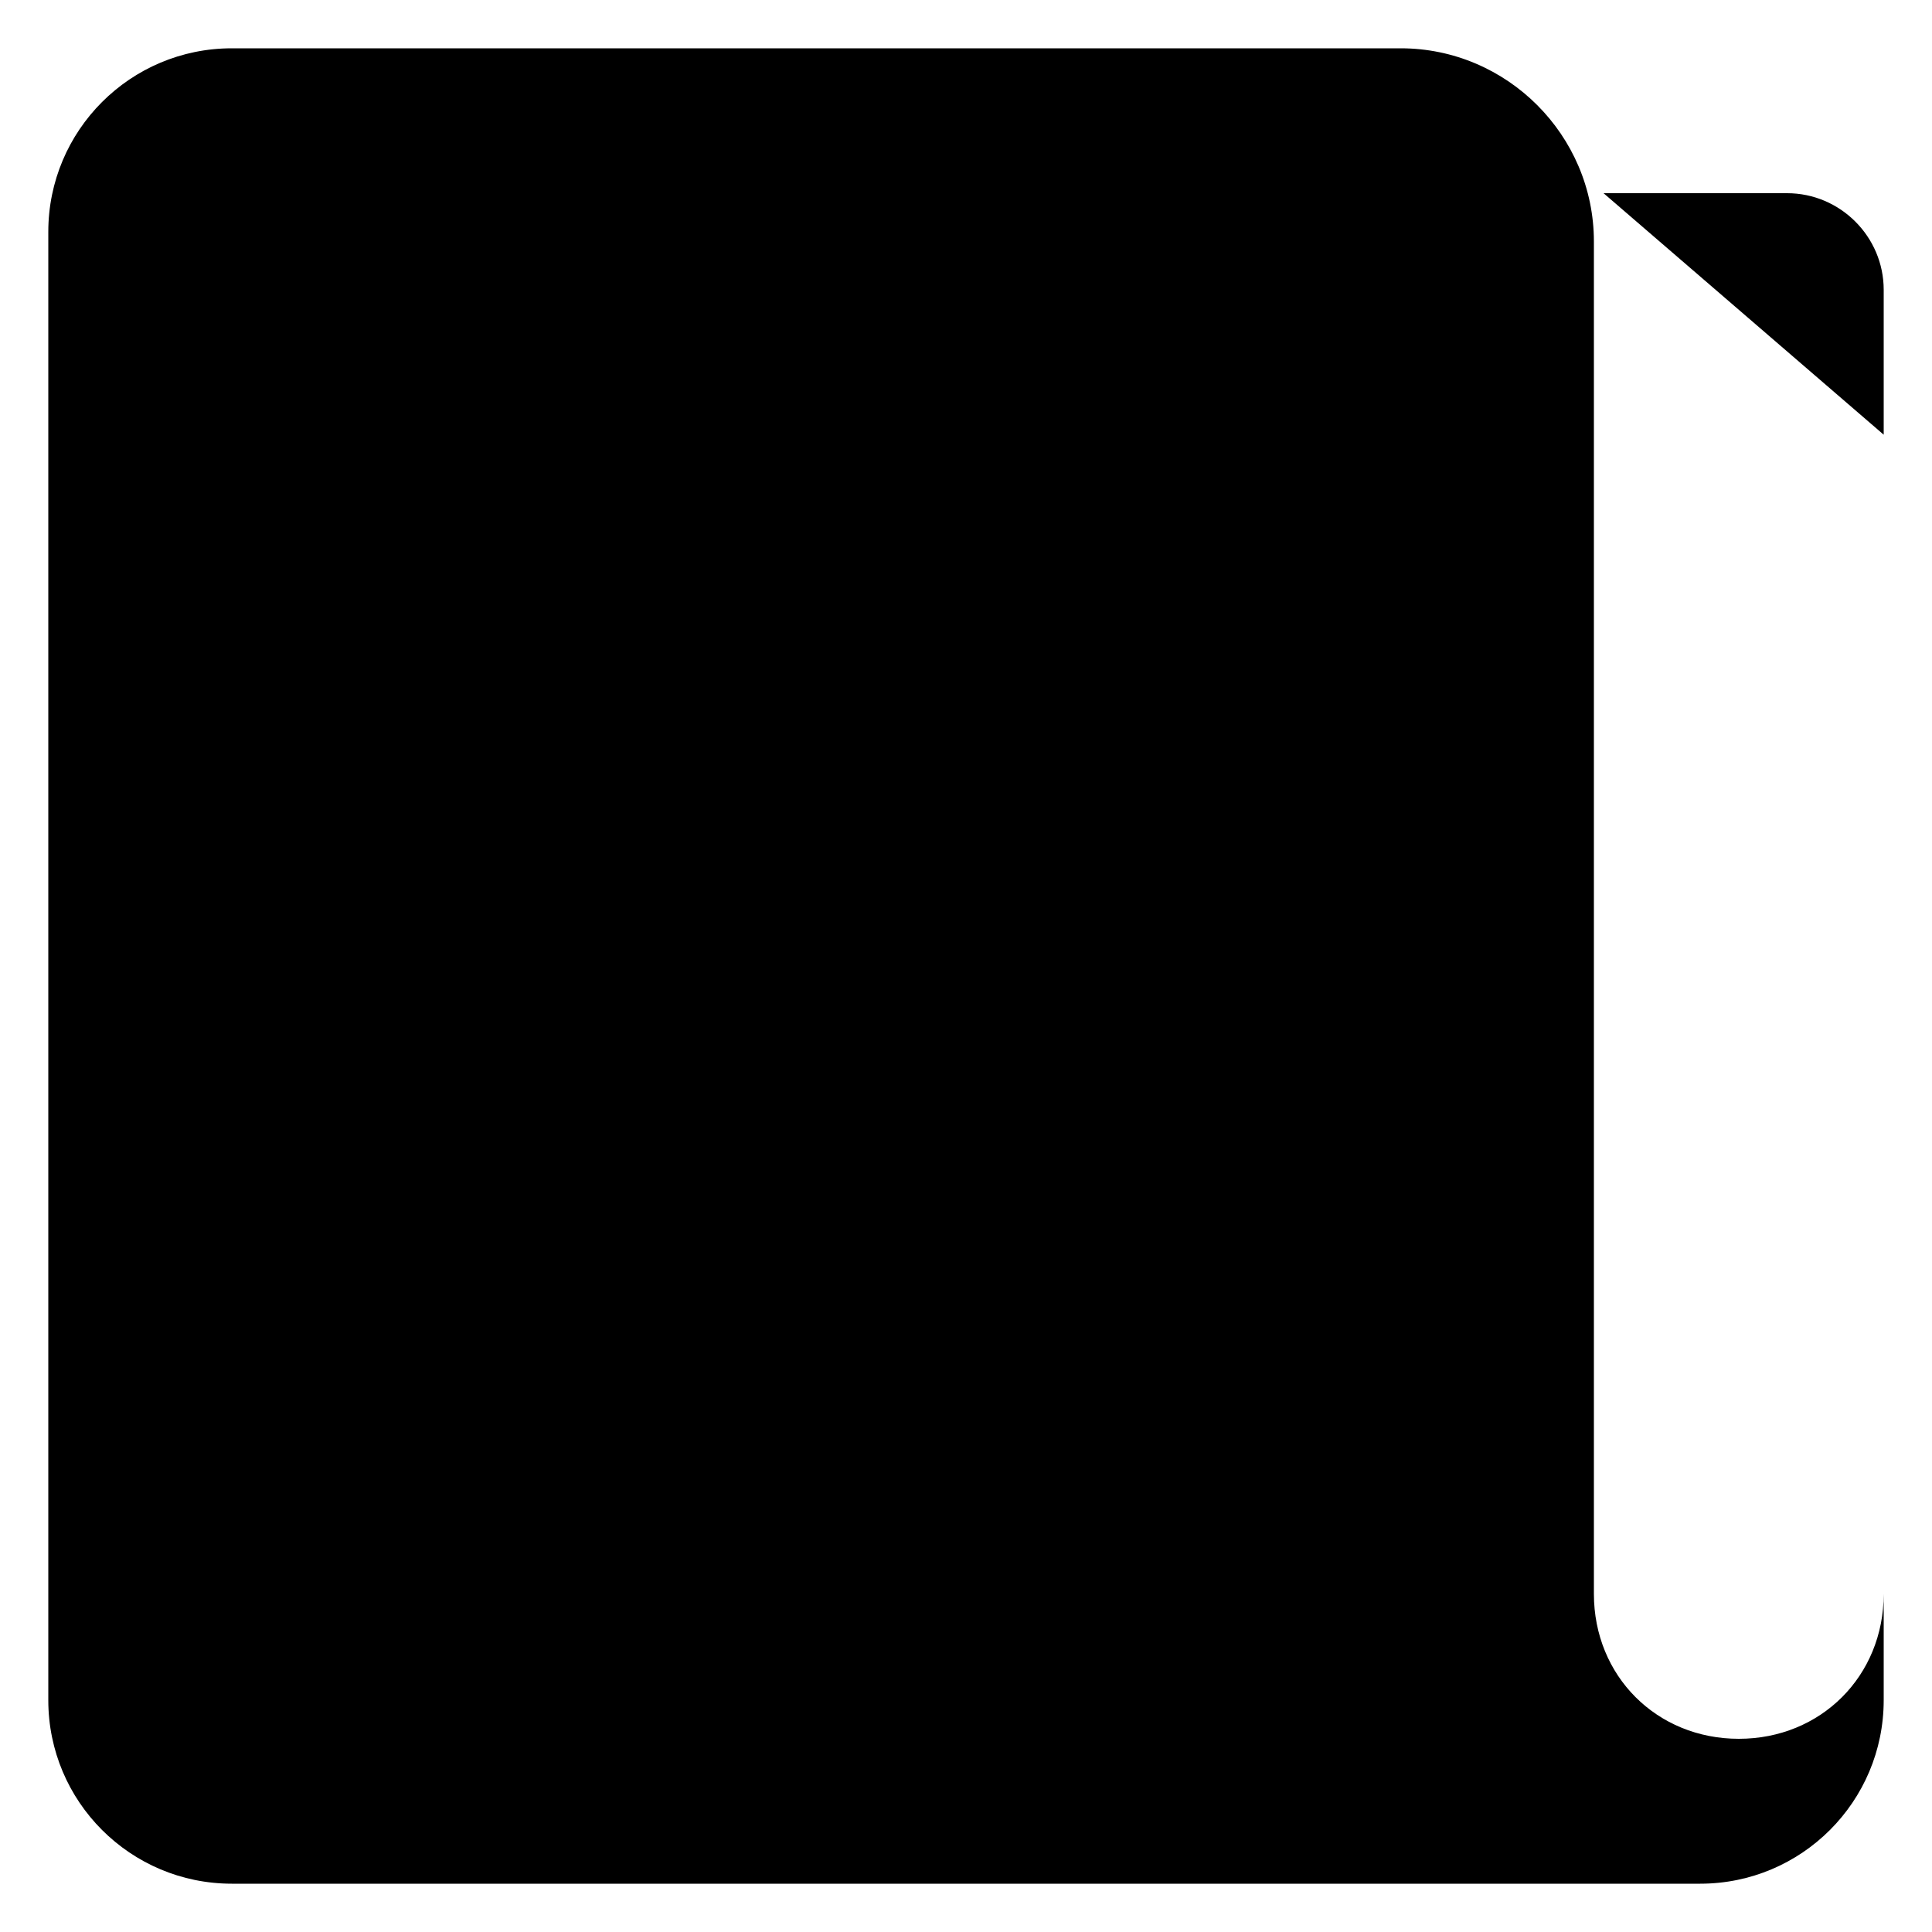 <svg id="nav_articles" viewBox="0 0 40 40"><path d="M24.9 6H9.1C7.9 6 7 6.9 7 8.1V16c0 1.2.9 2.1 2.1 2.1h15.8c1.2 0 2.1-.9 2.1-2.1V8.1c0-1.2-.9-2.1-2.1-2.1z"></path><path d="M33.2 4H37c1.1 0 2 .9 2 2v29.2c0 2.1-1.7 3.8-3.8 3.8H4.8C2.7 39 1 37.3 1 35.2V4.8C1 2.7 2.7 1 4.8 1H29c2.2 0 4 1.8 4 4v28c0 1.7 1.3 3 3 3s3-1.3 3-3V9M7 23h20M7 28h20M7 33h20"></path></svg>